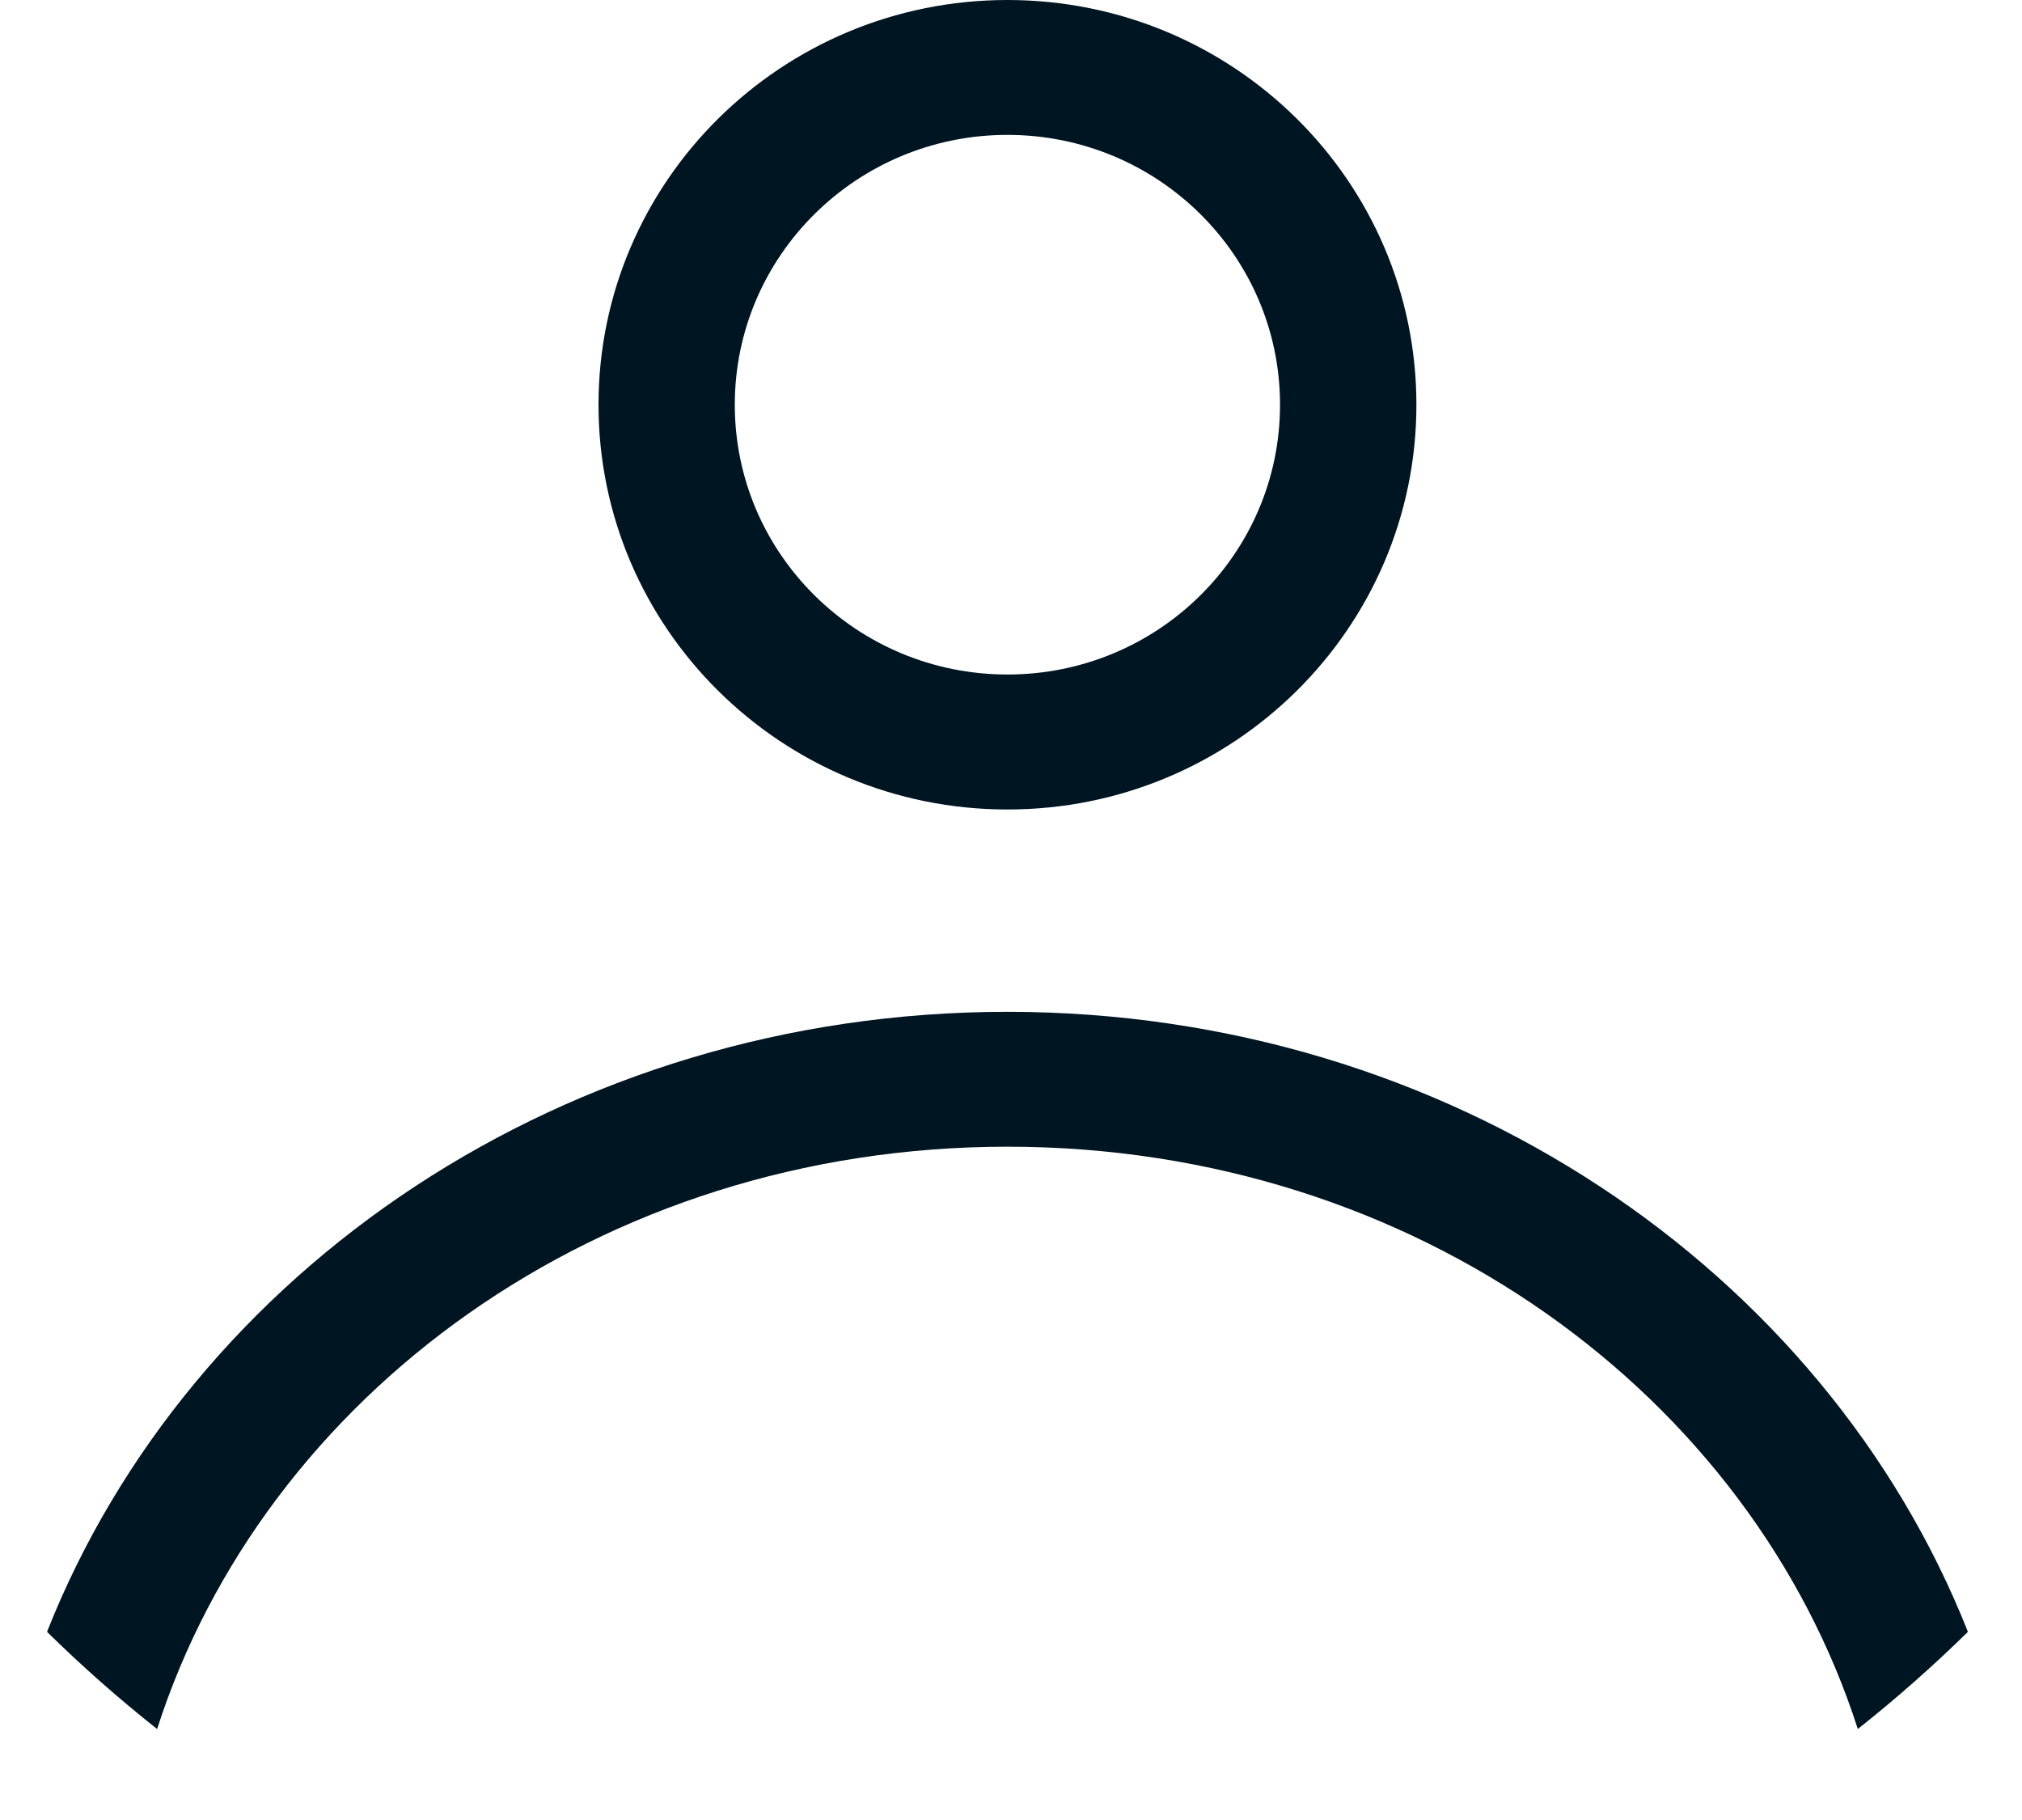 <svg width="20" height="18" viewBox="0 0 20 18" fill="none" xmlns="http://www.w3.org/2000/svg">
<path fill-rule="evenodd" clip-rule="evenodd" d="M14.01 4.003C14.01 6.213 12.199 8.006 9.965 8.006C7.731 8.006 5.92 6.213 5.92 4.003C5.92 1.792 7.731 0 9.965 0C12.199 0 14.01 1.792 14.01 4.003ZM12.661 4.003C12.661 5.477 11.454 6.671 9.965 6.671C8.476 6.671 7.268 5.477 7.268 4.003C7.268 2.529 8.476 1.334 9.965 1.334C11.454 1.334 12.661 2.529 12.661 4.003Z" fill="#001522"/>
<path d="M9.965 10.007C5.6 10.007 1.881 12.561 0.465 16.139C0.81 16.478 1.173 16.799 1.554 17.1C2.609 13.815 5.918 11.341 9.965 11.341C14.012 11.341 17.321 13.815 18.376 17.1C18.756 16.799 19.12 16.478 19.465 16.139C18.048 12.561 14.329 10.007 9.965 10.007Z" fill="#001522"/>
</svg>
